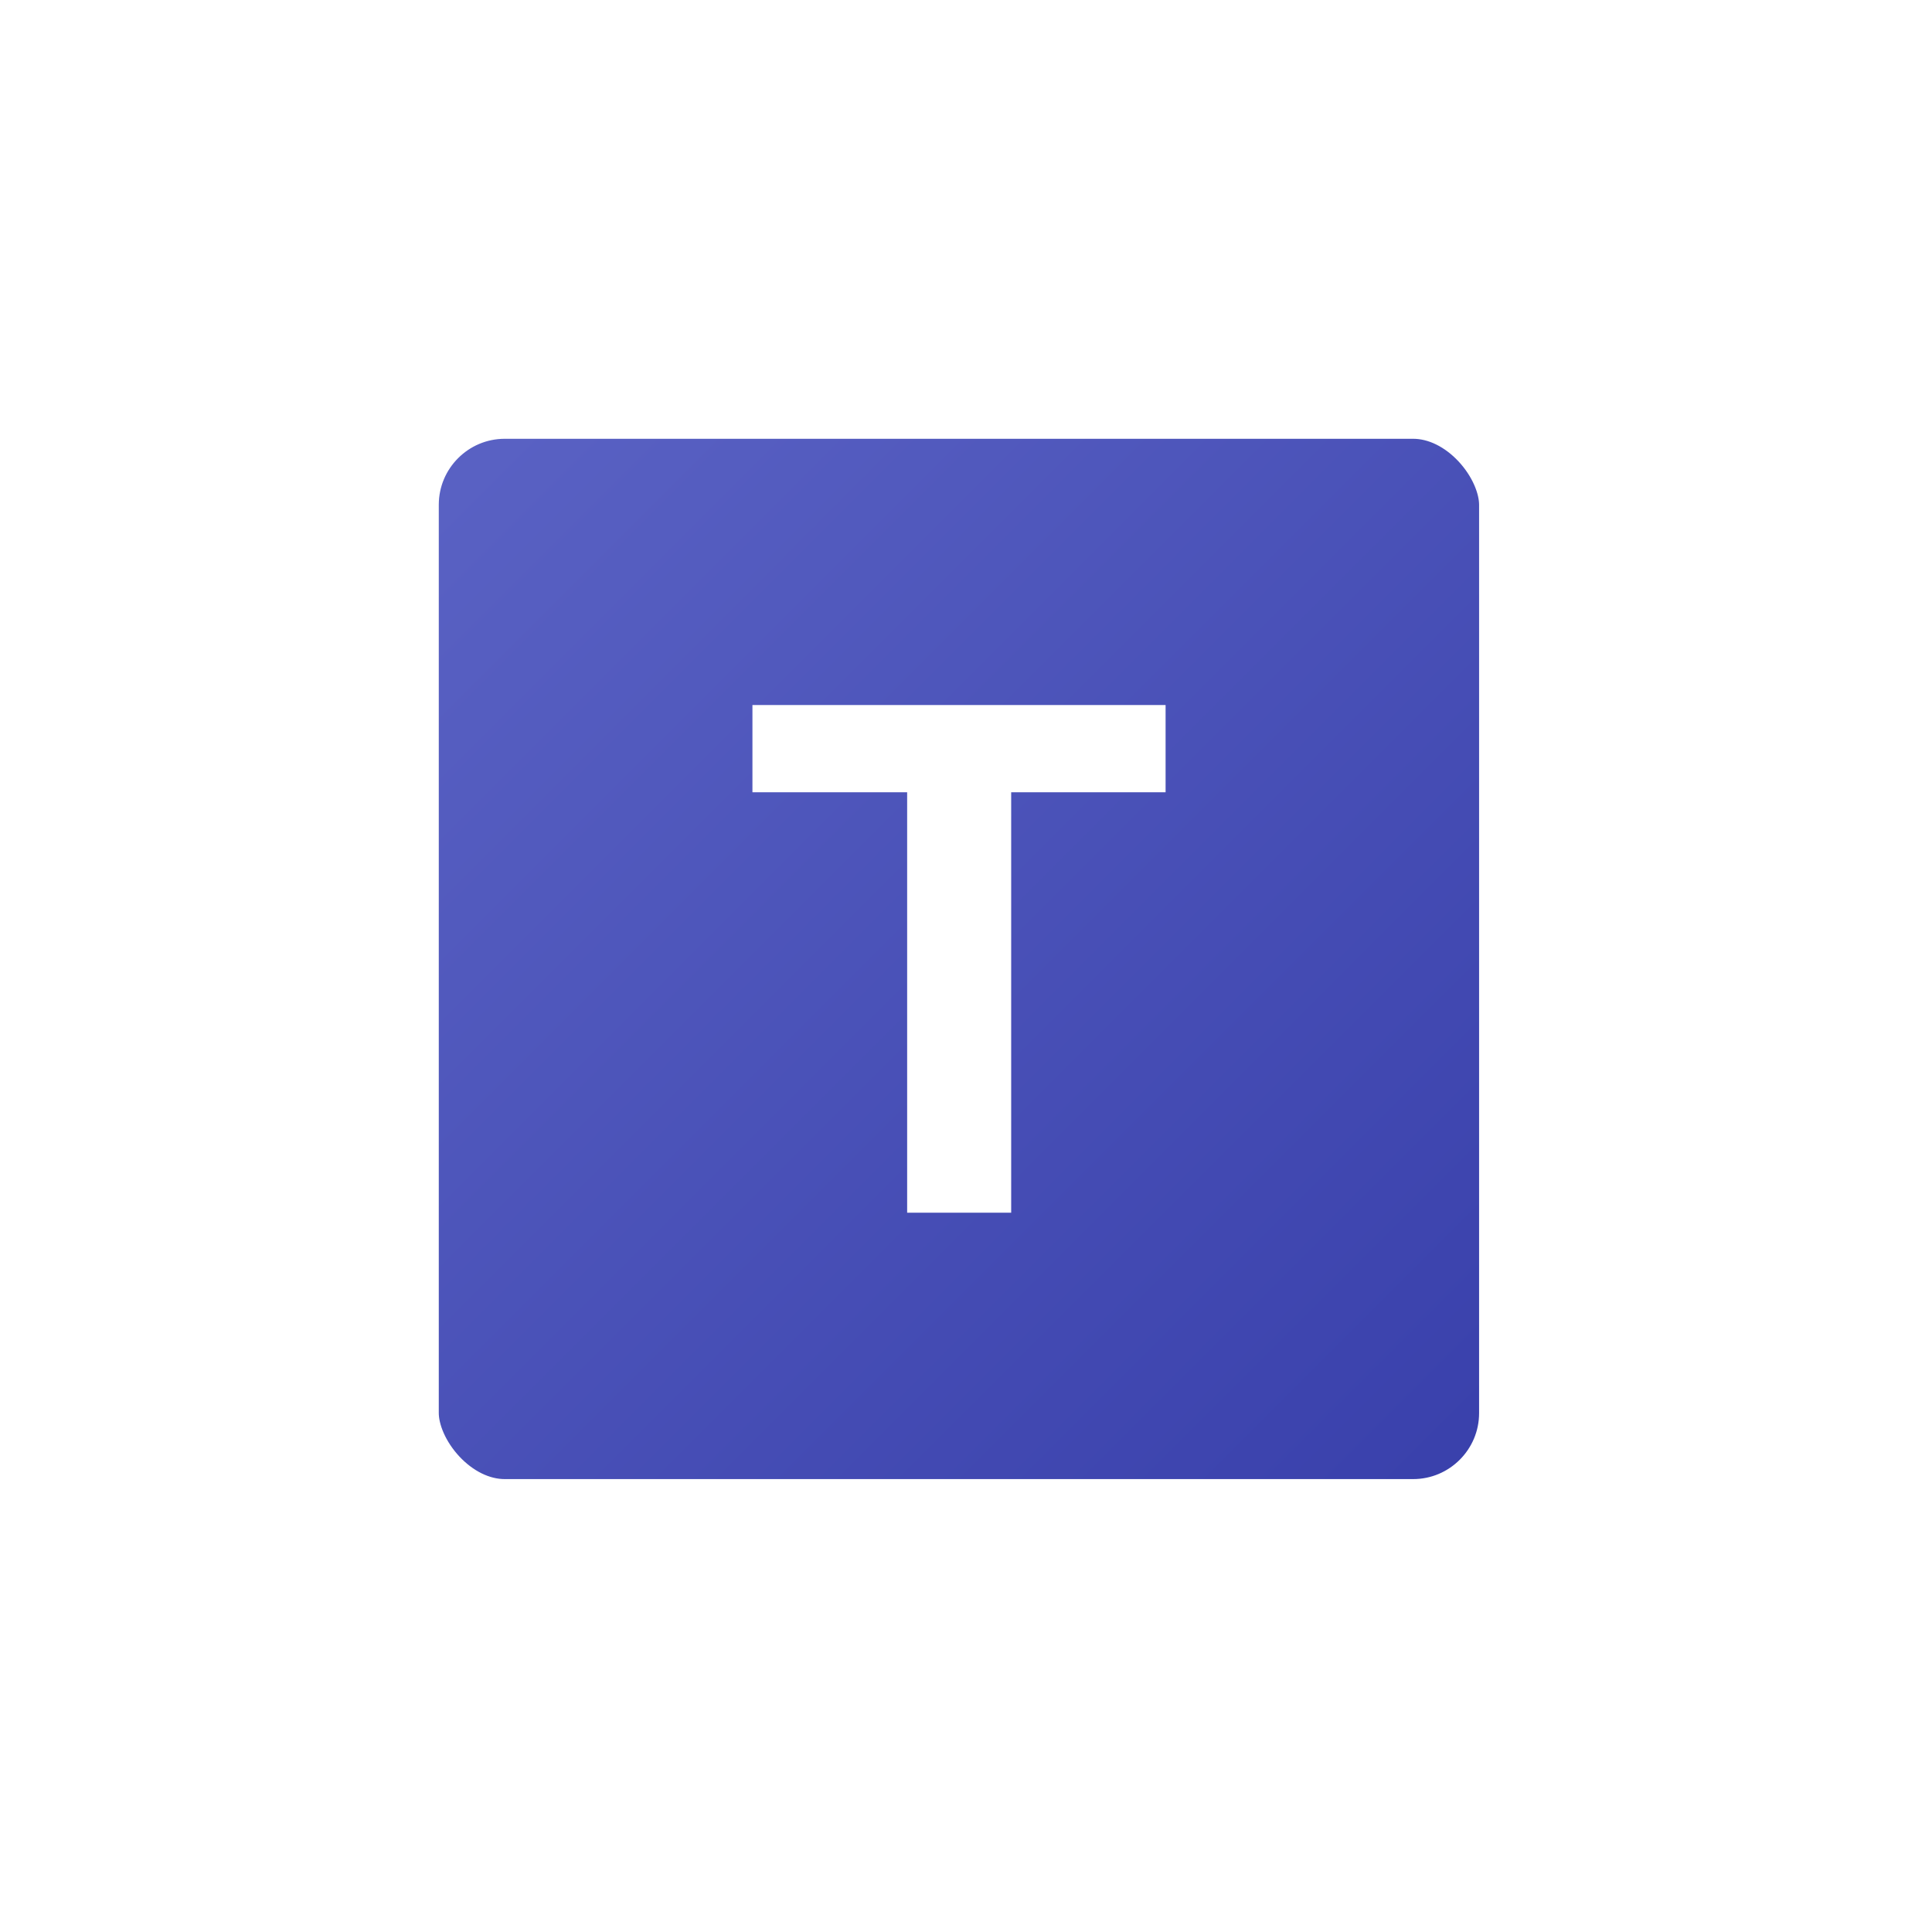 <svg width="13" height="13" viewBox="0 0 13 13" fill="none" xmlns="http://www.w3.org/2000/svg">
<g filter="url(#filter0_d_2659_120481)">
<rect x="1.667" y="1.667" width="7.667" height="7.667" rx="0.778" fill="url(#paint0_linear_2659_120481)" stroke="white" stroke-width="0.667"/>
<path d="M6.891 3.792H4.111V4.379H5.152V7.208H5.852V4.379H6.891V3.792Z" fill="white"/>
</g>
<defs>
<filter id="filter0_d_2659_120481" x="0.381" y="0.381" width="12.143" height="12.143" filterUnits="userSpaceOnUse" color-interpolation-filters="sRGB">
<feFlood flood-opacity="0" result="BackgroundImageFix"/>
<feColorMatrix in="SourceAlpha" type="matrix" values="0 0 0 0 0 0 0 0 0 0 0 0 0 0 0 0 0 0 127 0" result="hardAlpha"/>
<feOffset dx="0.952" dy="0.952"/>
<feGaussianBlur stdDeviation="0.952"/>
<feComposite in2="hardAlpha" operator="out"/>
<feColorMatrix type="matrix" values="0 0 0 0 0.031 0 0 0 0 0.122 0 0 0 0 0.145 0 0 0 0.1 0"/>
<feBlend mode="normal" in2="BackgroundImageFix" result="effect1_dropShadow_2659_120481"/>
<feBlend mode="normal" in="SourceGraphic" in2="effect1_dropShadow_2659_120481" result="shape"/>
</filter>
<linearGradient id="paint0_linear_2659_120481" x1="2.224" y1="2.224" x2="8.79" y2="8.79" gradientUnits="userSpaceOnUse">
<stop stop-color="#5961C3"/>
<stop offset="1" stop-color="#3A41AC"/>
</linearGradient>
</defs>
</svg>
